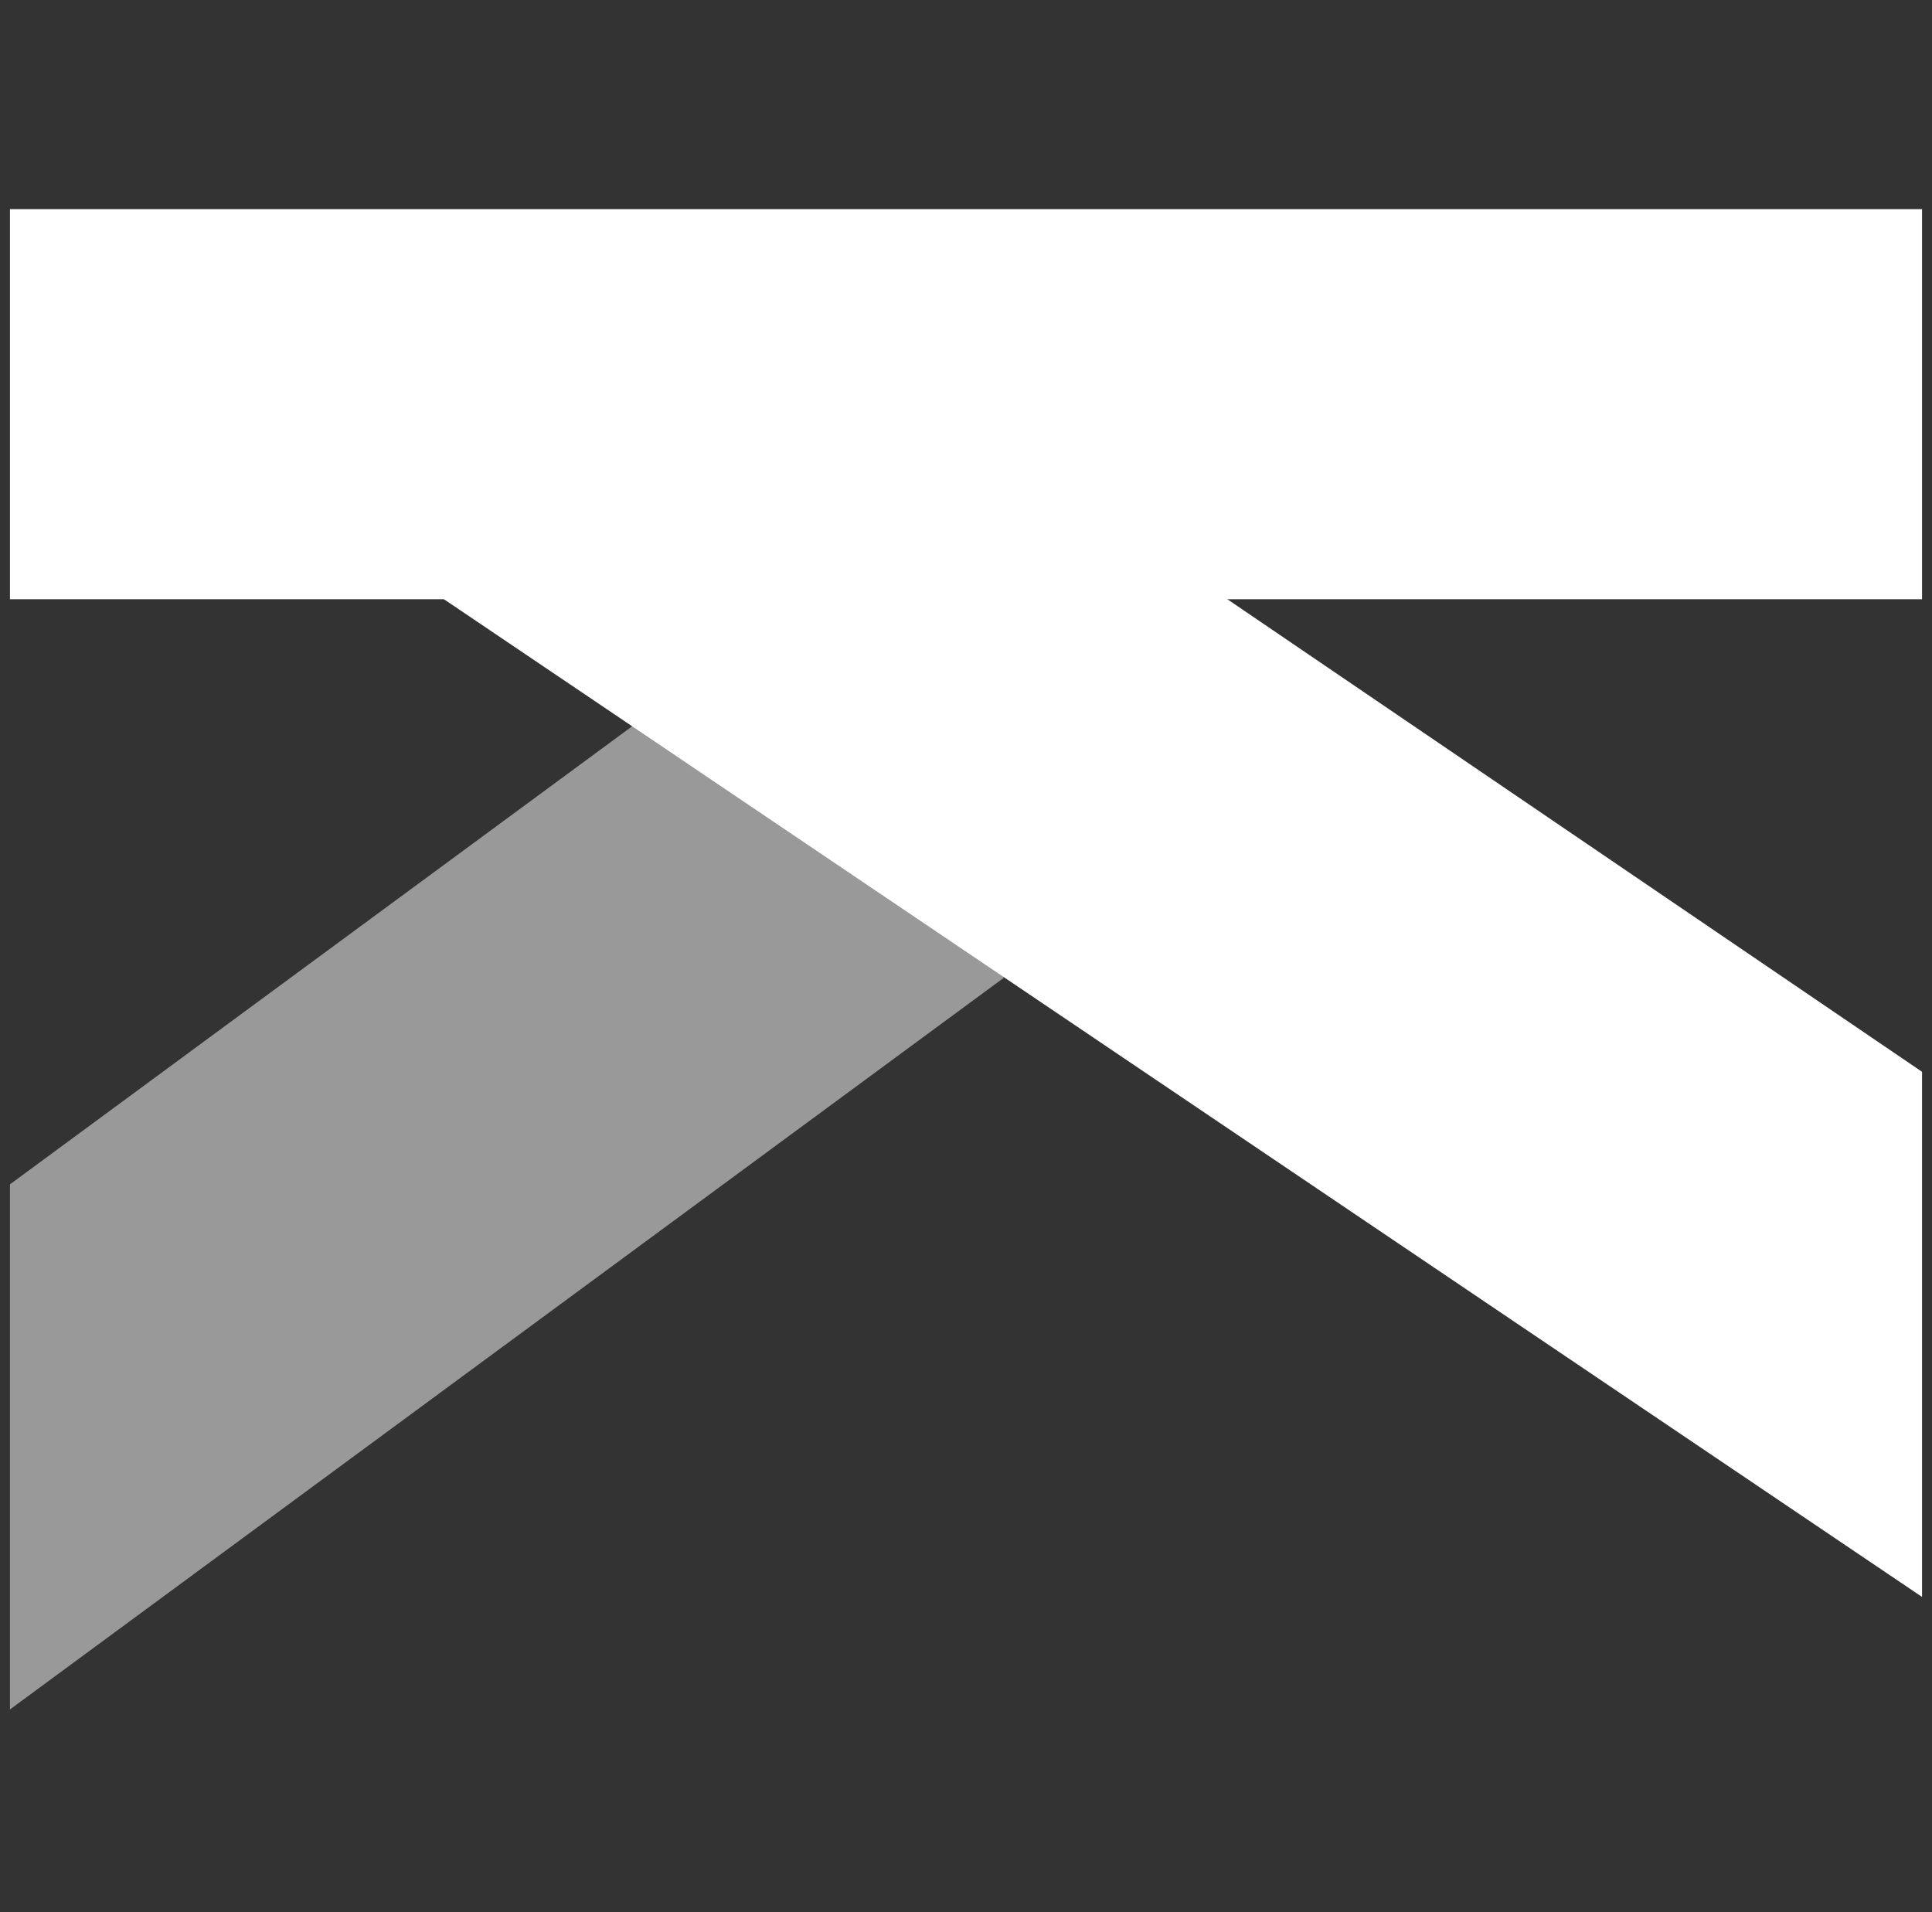 <svg width="97" height="96" viewBox="0 0 97 96" fill="none" xmlns="http://www.w3.org/2000/svg">
<rect x="0" y="0" width="97" height="96" fill="#333333" stroke="none"/>
<path d="M0.5 59.459L50.382 22.74V49.102L0.5 85.822V59.459Z" fill="white" fill-opacity="0.5"/>
<path d="M0.5 10.5H96.5V30.084H0.5V10.5Z" fill="white"/>
<path d="M18.383 27.448L96.5 80.173V53.81L49.441 21.798L18.383 27.448Z" fill="white"/>
</svg>
